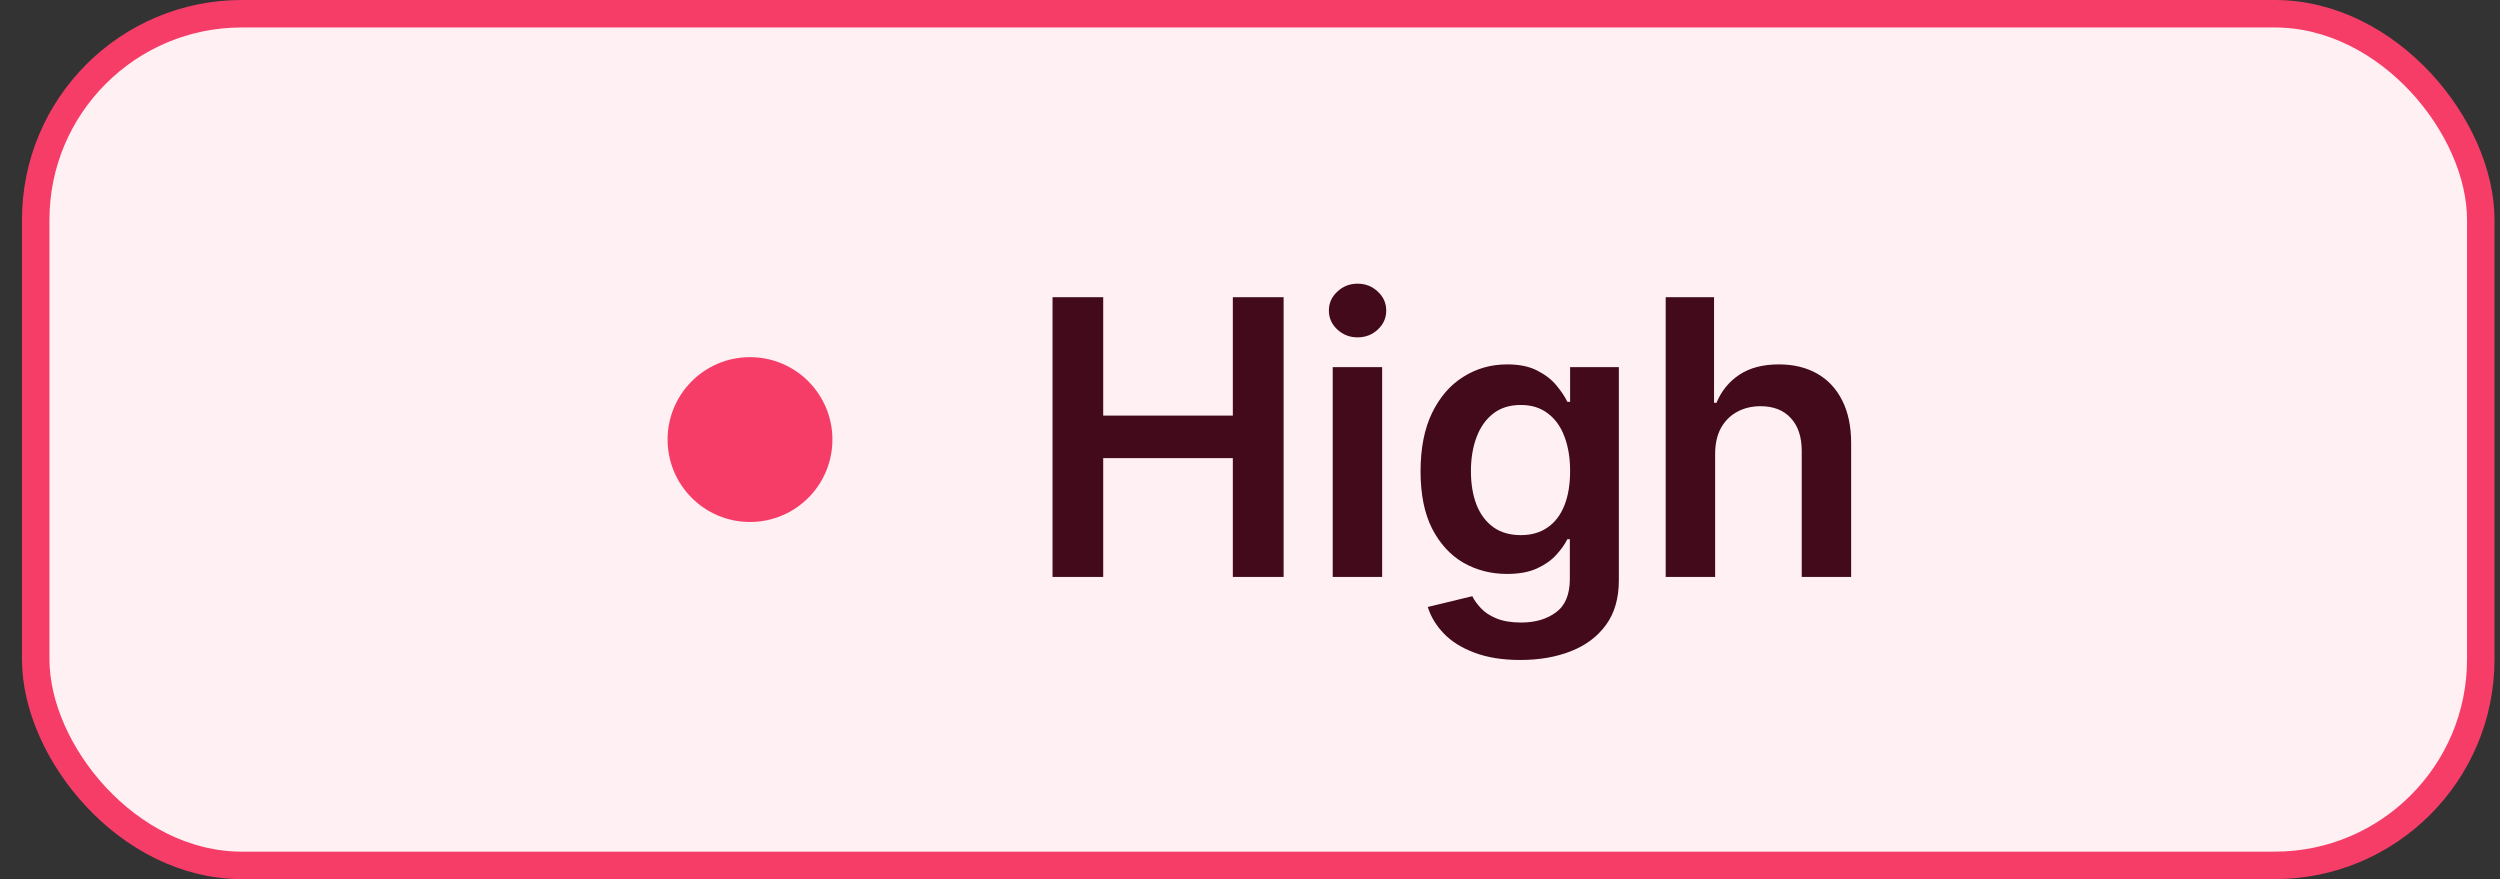 <svg width="91" height="32" viewBox="0 0 91 32" fill="none" xmlns="http://www.w3.org/2000/svg">
<rect x="0" y="0" width="91" height="32" fill="#333333" stroke="none"/>
<rect x="1.3" y="0.5" width="89" height="31" rx="7.5" fill="#FFF1F3"/>
<circle cx="27.3" cy="16" r="3" fill="#F63D68"/>
<path d="M38.312 21V10.818H40.157V15.129H44.875V10.818H46.724V21H44.875V16.675H40.157V21H38.312ZM48.511 21V13.364H50.31V21H48.511ZM49.415 12.28C49.13 12.28 48.885 12.185 48.68 11.996C48.474 11.804 48.371 11.574 48.371 11.305C48.371 11.034 48.474 10.803 48.68 10.614C48.885 10.422 49.13 10.326 49.415 10.326C49.704 10.326 49.949 10.422 50.151 10.614C50.357 10.803 50.459 11.034 50.459 11.305C50.459 11.574 50.357 11.804 50.151 11.996C49.949 12.185 49.704 12.28 49.415 12.28ZM55.342 24.023C54.696 24.023 54.141 23.935 53.676 23.759C53.212 23.587 52.84 23.355 52.558 23.063C52.276 22.771 52.081 22.448 51.971 22.094L53.592 21.701C53.665 21.85 53.771 21.998 53.91 22.143C54.049 22.293 54.237 22.415 54.472 22.511C54.711 22.611 55.011 22.66 55.372 22.66C55.882 22.66 56.305 22.536 56.639 22.288C56.974 22.042 57.142 21.638 57.142 21.075V19.628H57.052C56.959 19.813 56.824 20.004 56.645 20.2C56.469 20.395 56.235 20.559 55.944 20.692C55.655 20.824 55.292 20.891 54.855 20.891C54.268 20.891 53.736 20.753 53.259 20.478C52.785 20.2 52.407 19.785 52.125 19.235C51.847 18.682 51.708 17.989 51.708 17.157C51.708 16.318 51.847 15.611 52.125 15.034C52.407 14.454 52.786 14.015 53.264 13.717C53.741 13.415 54.273 13.264 54.86 13.264C55.307 13.264 55.675 13.34 55.963 13.493C56.255 13.642 56.487 13.823 56.659 14.035C56.832 14.244 56.963 14.441 57.052 14.626H57.152V13.364H58.926V21.124C58.926 21.777 58.771 22.317 58.459 22.745C58.148 23.173 57.722 23.492 57.181 23.704C56.641 23.917 56.028 24.023 55.342 24.023ZM55.357 19.479C55.738 19.479 56.063 19.386 56.331 19.2C56.6 19.015 56.804 18.748 56.943 18.4C57.082 18.052 57.152 17.634 57.152 17.147C57.152 16.666 57.082 16.245 56.943 15.884C56.807 15.523 56.605 15.243 56.336 15.044C56.071 14.842 55.745 14.741 55.357 14.741C54.956 14.741 54.621 14.845 54.353 15.054C54.084 15.263 53.882 15.55 53.746 15.914C53.61 16.275 53.542 16.686 53.542 17.147C53.542 17.614 53.61 18.024 53.746 18.375C53.885 18.723 54.089 18.995 54.358 19.19C54.629 19.383 54.962 19.479 55.357 19.479ZM62.431 16.526V21H60.631V10.818H62.391V14.661H62.48C62.659 14.23 62.936 13.891 63.311 13.642C63.688 13.39 64.169 13.264 64.752 13.264C65.283 13.264 65.745 13.375 66.139 13.597C66.534 13.819 66.839 14.144 67.054 14.572C67.273 14.999 67.382 15.521 67.382 16.138V21H65.583V16.416C65.583 15.902 65.45 15.503 65.185 15.218C64.923 14.93 64.555 14.786 64.081 14.786C63.763 14.786 63.478 14.855 63.226 14.994C62.977 15.13 62.782 15.327 62.639 15.586C62.5 15.845 62.431 16.158 62.431 16.526Z" fill="#430A1C"/>
<rect x="1.3" y="0.5" width="89" height="31" rx="7.5" stroke="#F63D68"/>
</svg>
